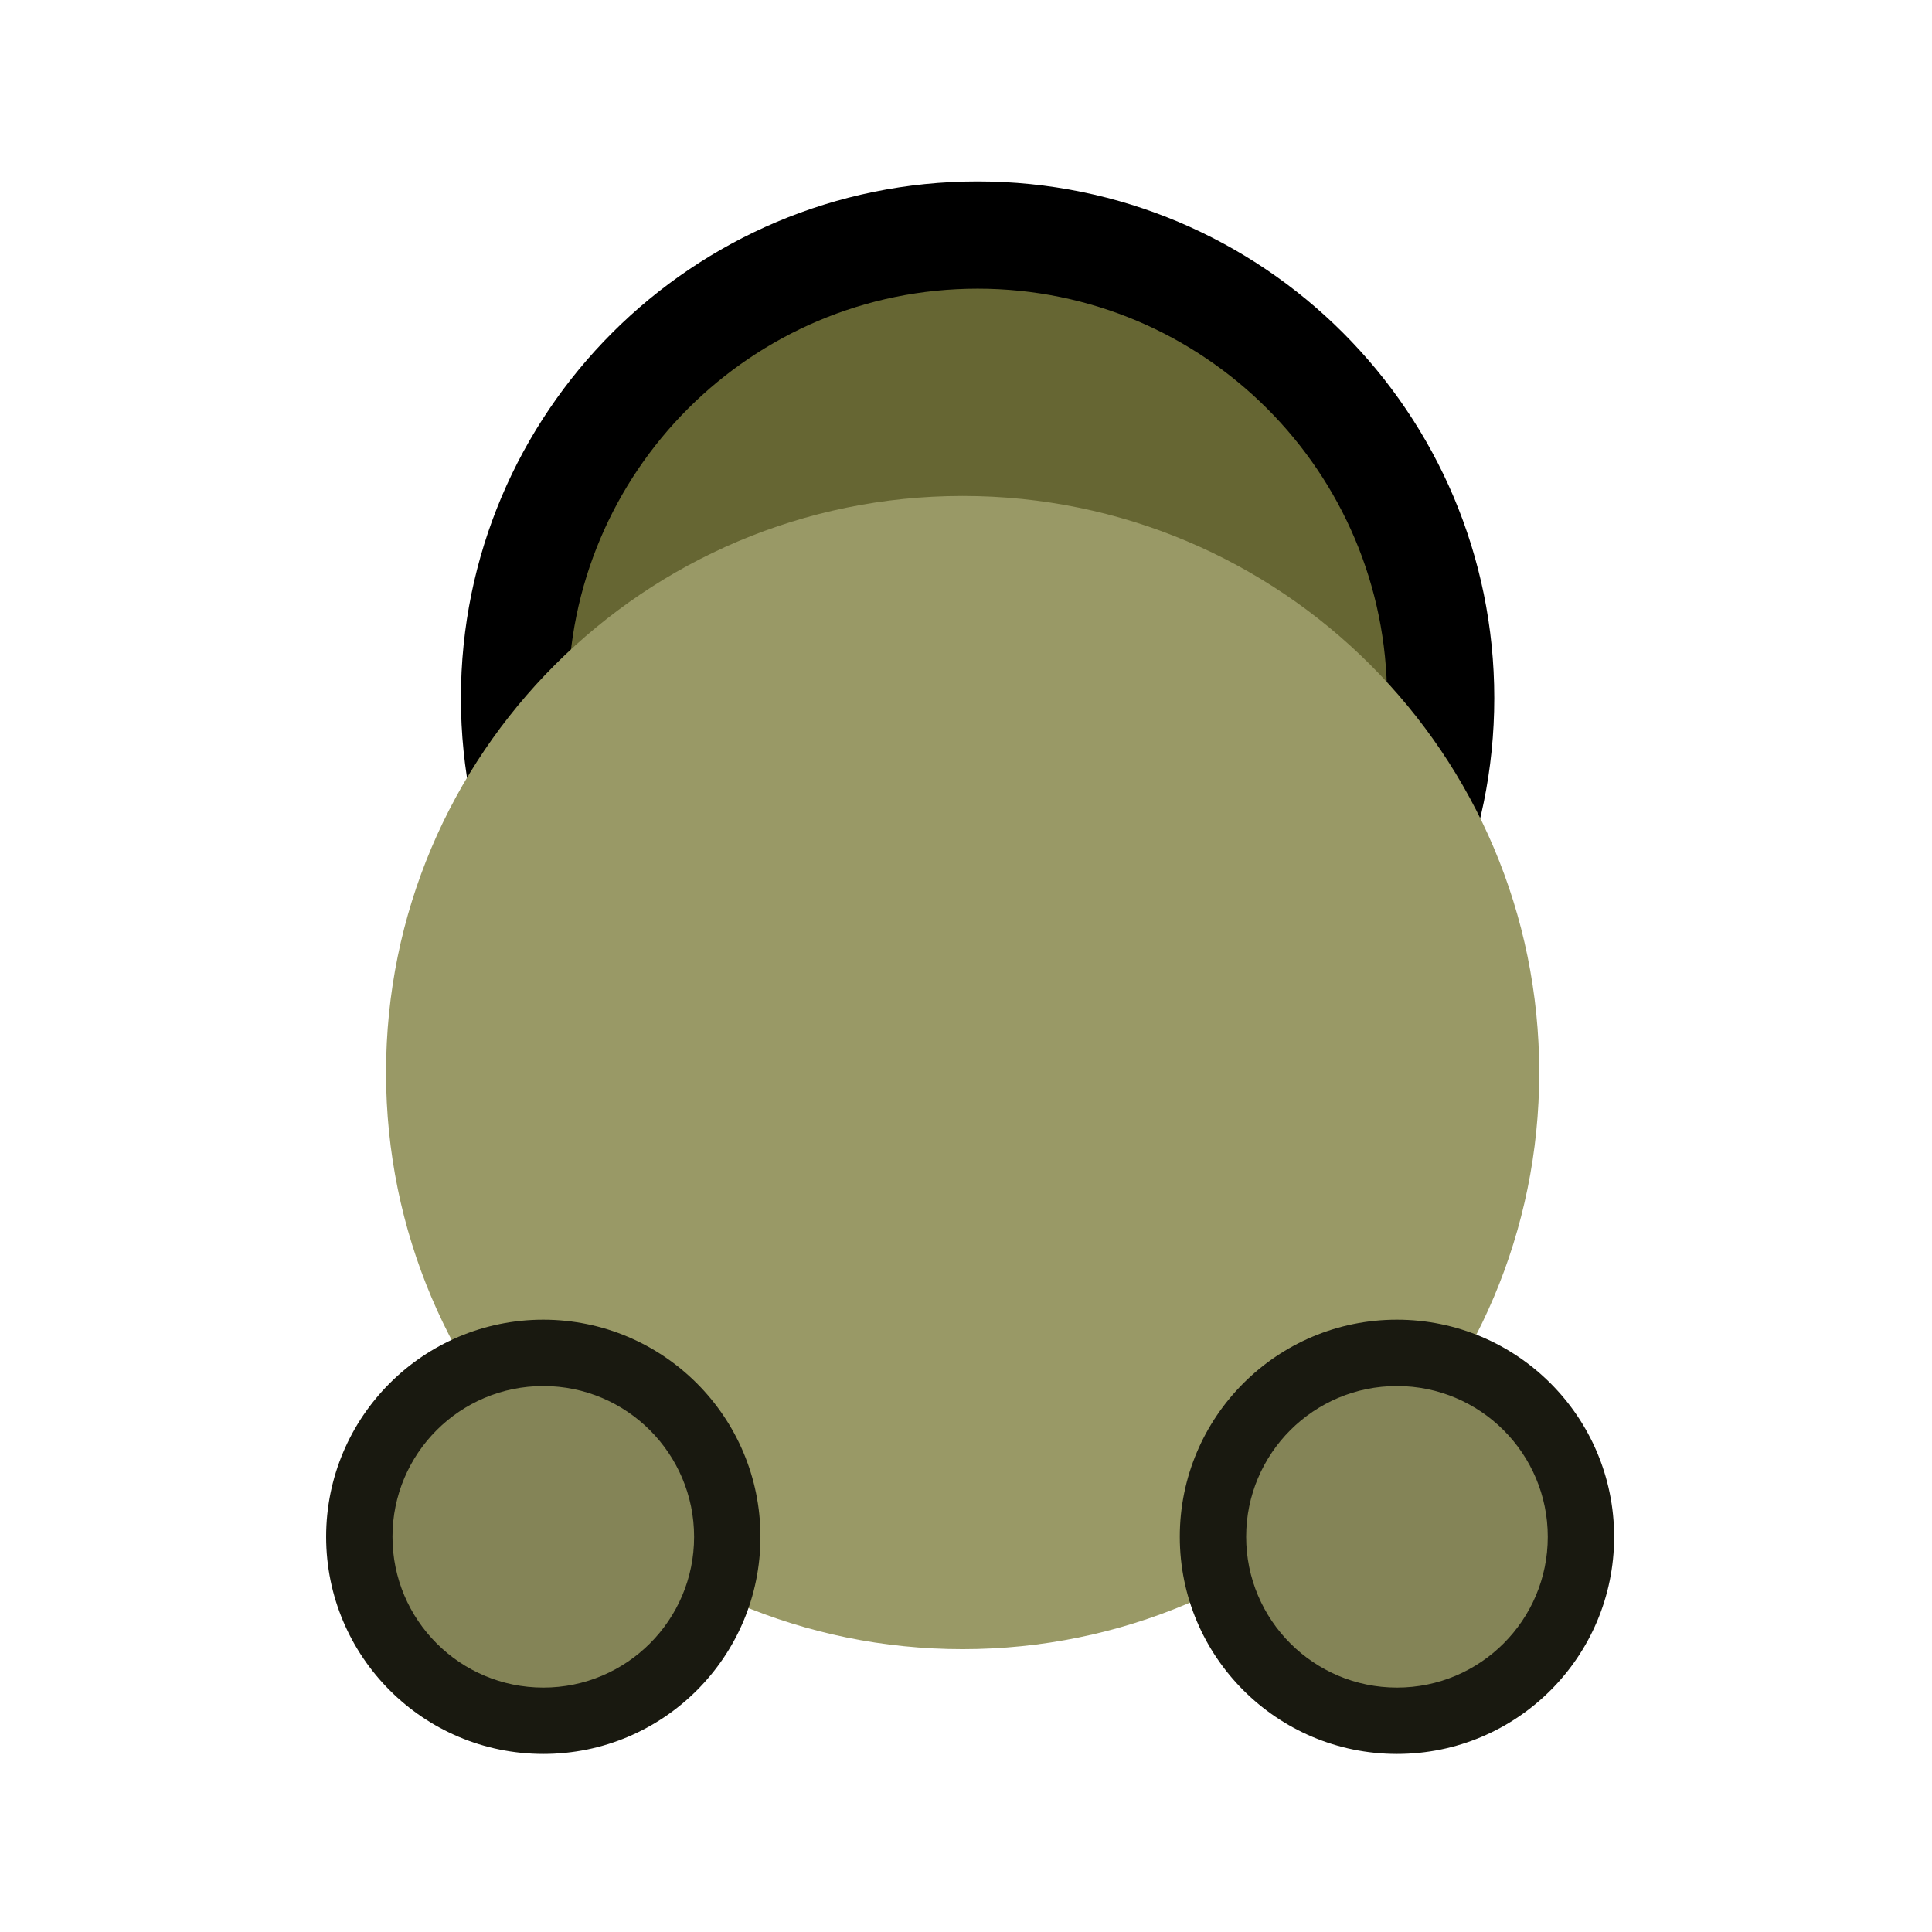<svg width="129" height="129" viewBox="0 0 129 129" fill="none" xmlns="http://www.w3.org/2000/svg">
<path d="M34.355 46.614C34.355 63.69 48.198 77.532 65.274 77.532C82.35 77.531 96.193 63.688 96.193 46.612C96.193 29.536 82.35 15.694 65.274 15.694C48.198 15.695 34.355 29.538 34.355 46.614Z" fill="#666633"/>
<path fill-rule="evenodd" clip-rule="evenodd" d="M92.613 46.612C92.613 31.514 80.373 19.274 65.274 19.275C50.175 19.275 37.935 31.515 37.935 46.614C37.935 61.713 50.175 73.953 65.274 73.952C80.373 73.951 92.613 61.711 92.613 46.612ZM65.274 12.114C84.327 12.114 99.773 27.559 99.773 46.612C99.773 65.665 84.327 81.111 65.274 81.112C46.221 81.113 30.775 65.668 30.775 46.614C30.775 27.561 46.221 12.115 65.274 12.114Z" fill="black"/>
<path d="M25.775 71.616C25.775 92.879 43.012 110.115 64.275 110.115C85.538 110.114 102.775 92.876 102.775 71.613C102.775 50.35 85.538 33.114 64.275 33.115C43.012 33.115 25.775 50.353 25.775 71.616Z" fill="#999966"/>
<path d="M23.99 102.61C23.99 109.394 29.49 114.894 36.275 114.895C43.059 114.896 48.56 109.399 48.56 102.615C48.56 95.832 43.059 90.332 36.275 90.331C29.49 90.329 23.99 95.827 23.99 102.61Z" fill="#848457"/>
<path fill-rule="evenodd" clip-rule="evenodd" d="M36.275 88.116C44.283 88.118 50.775 94.61 50.775 102.616C50.775 110.623 44.283 117.112 36.275 117.11C28.267 117.109 21.776 110.617 21.776 102.61C21.776 94.604 28.267 88.115 36.275 88.116ZM46.345 102.615C46.345 97.055 41.837 92.547 36.275 92.546C30.714 92.545 26.206 97.051 26.206 102.611C26.206 108.171 30.714 112.679 36.275 112.681C41.837 112.682 46.345 108.175 46.345 102.615Z" fill="#191910"/>
<path d="M80.99 102.61C80.99 109.394 86.49 114.894 93.275 114.895C100.06 114.896 105.56 109.399 105.56 102.615C105.56 95.832 100.06 90.332 93.275 90.331C86.49 90.329 80.99 95.827 80.99 102.61Z" fill="#848457"/>
<path fill-rule="evenodd" clip-rule="evenodd" d="M93.275 88.116C101.284 88.118 107.775 94.61 107.775 102.616C107.775 110.623 101.284 117.112 93.275 117.11C85.267 117.109 78.775 110.617 78.775 102.61C78.775 94.604 85.267 88.115 93.275 88.116ZM103.345 102.615C103.345 97.055 98.837 92.547 93.275 92.546C87.714 92.545 83.206 97.051 83.206 102.611C83.206 108.171 87.714 112.679 93.275 112.681C98.837 112.682 103.345 108.175 103.345 102.615Z" fill="#191910"/>
</svg>
